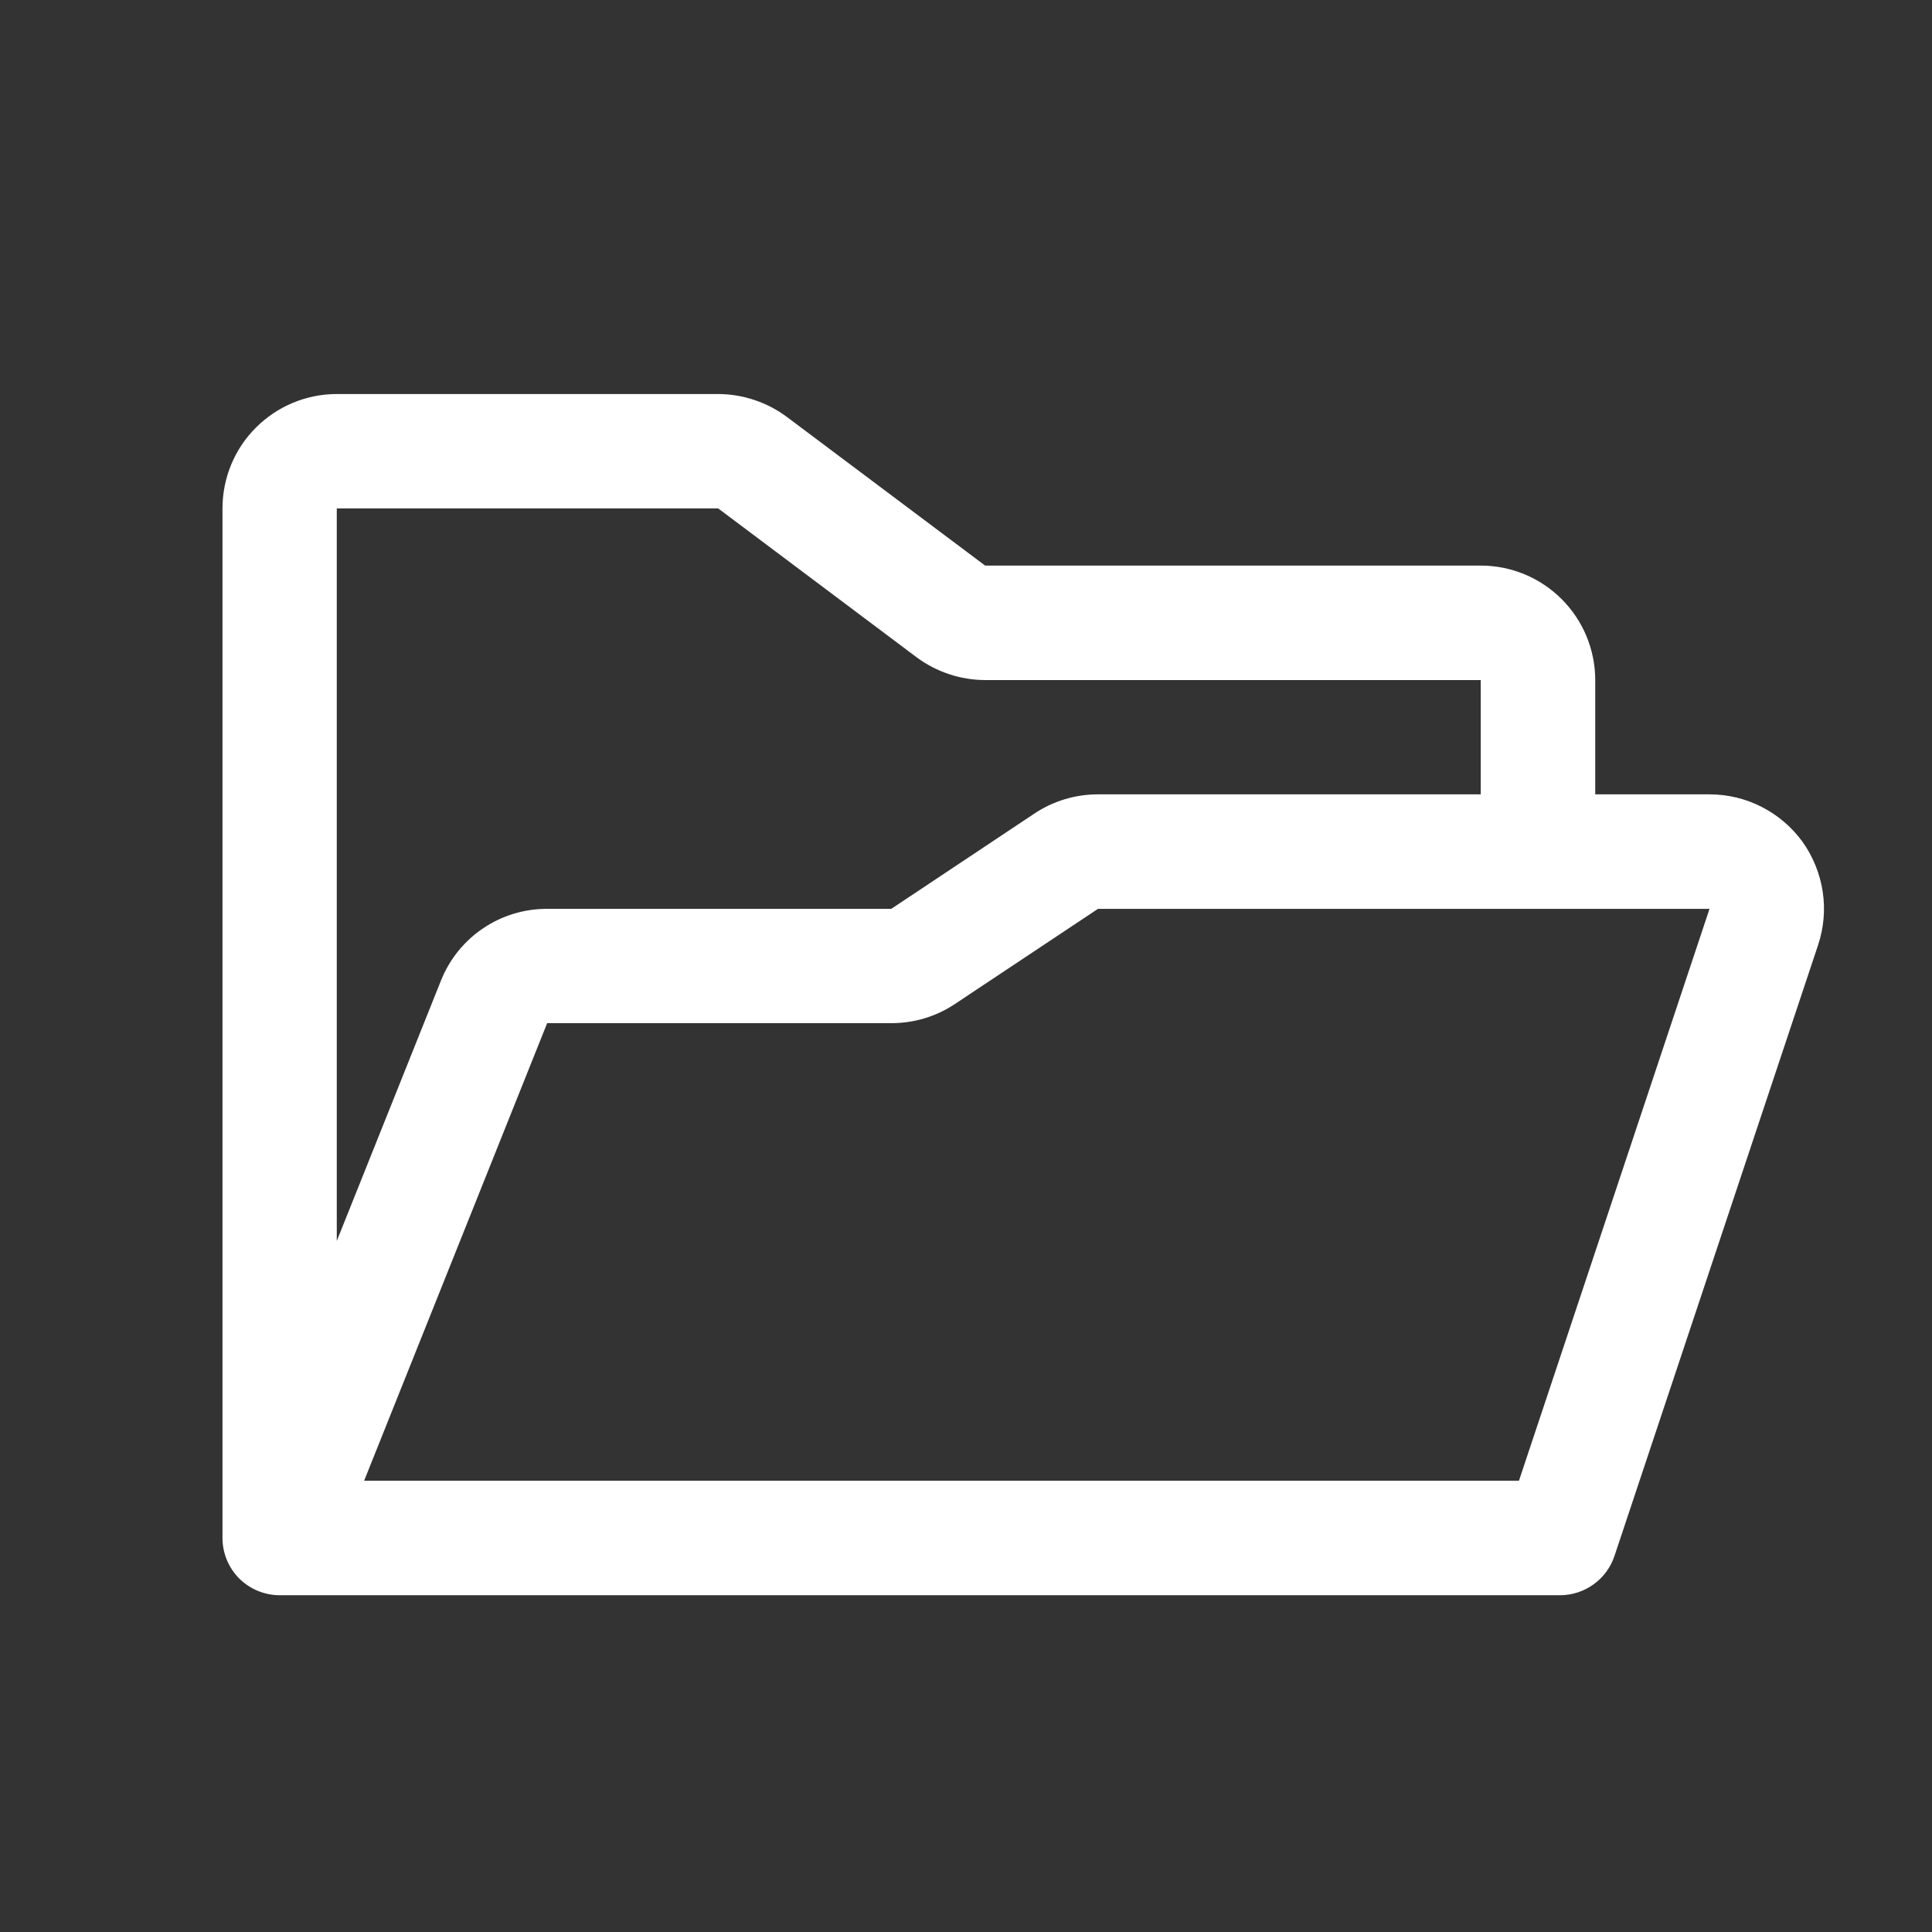 <svg width="19" height="19" viewBox="0 0 19 19" fill="none" xmlns="http://www.w3.org/2000/svg">
<rect x="0" y="0" width="19" height="19" fill="#333333" stroke="none"/>
<g id="FolderNotchOpen">
<path id="Vector" d="M17.727 8.279C17.622 8.135 17.485 8.017 17.326 7.936C17.167 7.854 16.991 7.812 16.812 7.812H15.688V6.688C15.688 6.389 15.569 6.103 15.358 5.892C15.147 5.681 14.861 5.562 14.562 5.562H9.688L7.738 4.1C7.543 3.955 7.306 3.876 7.063 3.875H3.312C3.014 3.875 2.728 3.994 2.517 4.205C2.306 4.415 2.188 4.702 2.188 5V15.125C2.188 15.274 2.247 15.417 2.352 15.523C2.458 15.628 2.601 15.688 2.75 15.688H15.343C15.461 15.688 15.576 15.65 15.672 15.581C15.768 15.512 15.839 15.415 15.877 15.303L17.88 9.293C17.936 9.124 17.952 8.944 17.925 8.768C17.898 8.592 17.83 8.424 17.727 8.279ZM7.063 5L9.013 6.463C9.208 6.608 9.444 6.687 9.688 6.688H14.562V7.812H10.796C10.574 7.812 10.356 7.878 10.171 8.002L8.765 8.938H5.381C5.156 8.937 4.936 9.004 4.75 9.13C4.563 9.256 4.419 9.436 4.336 9.645L3.312 12.204V5H7.063ZM14.938 14.562H3.581L5.381 10.062H8.767C8.99 10.062 9.207 9.997 9.392 9.873L10.798 8.938H16.812L14.938 14.562Z" fill="white"/>
</g>
</svg>
